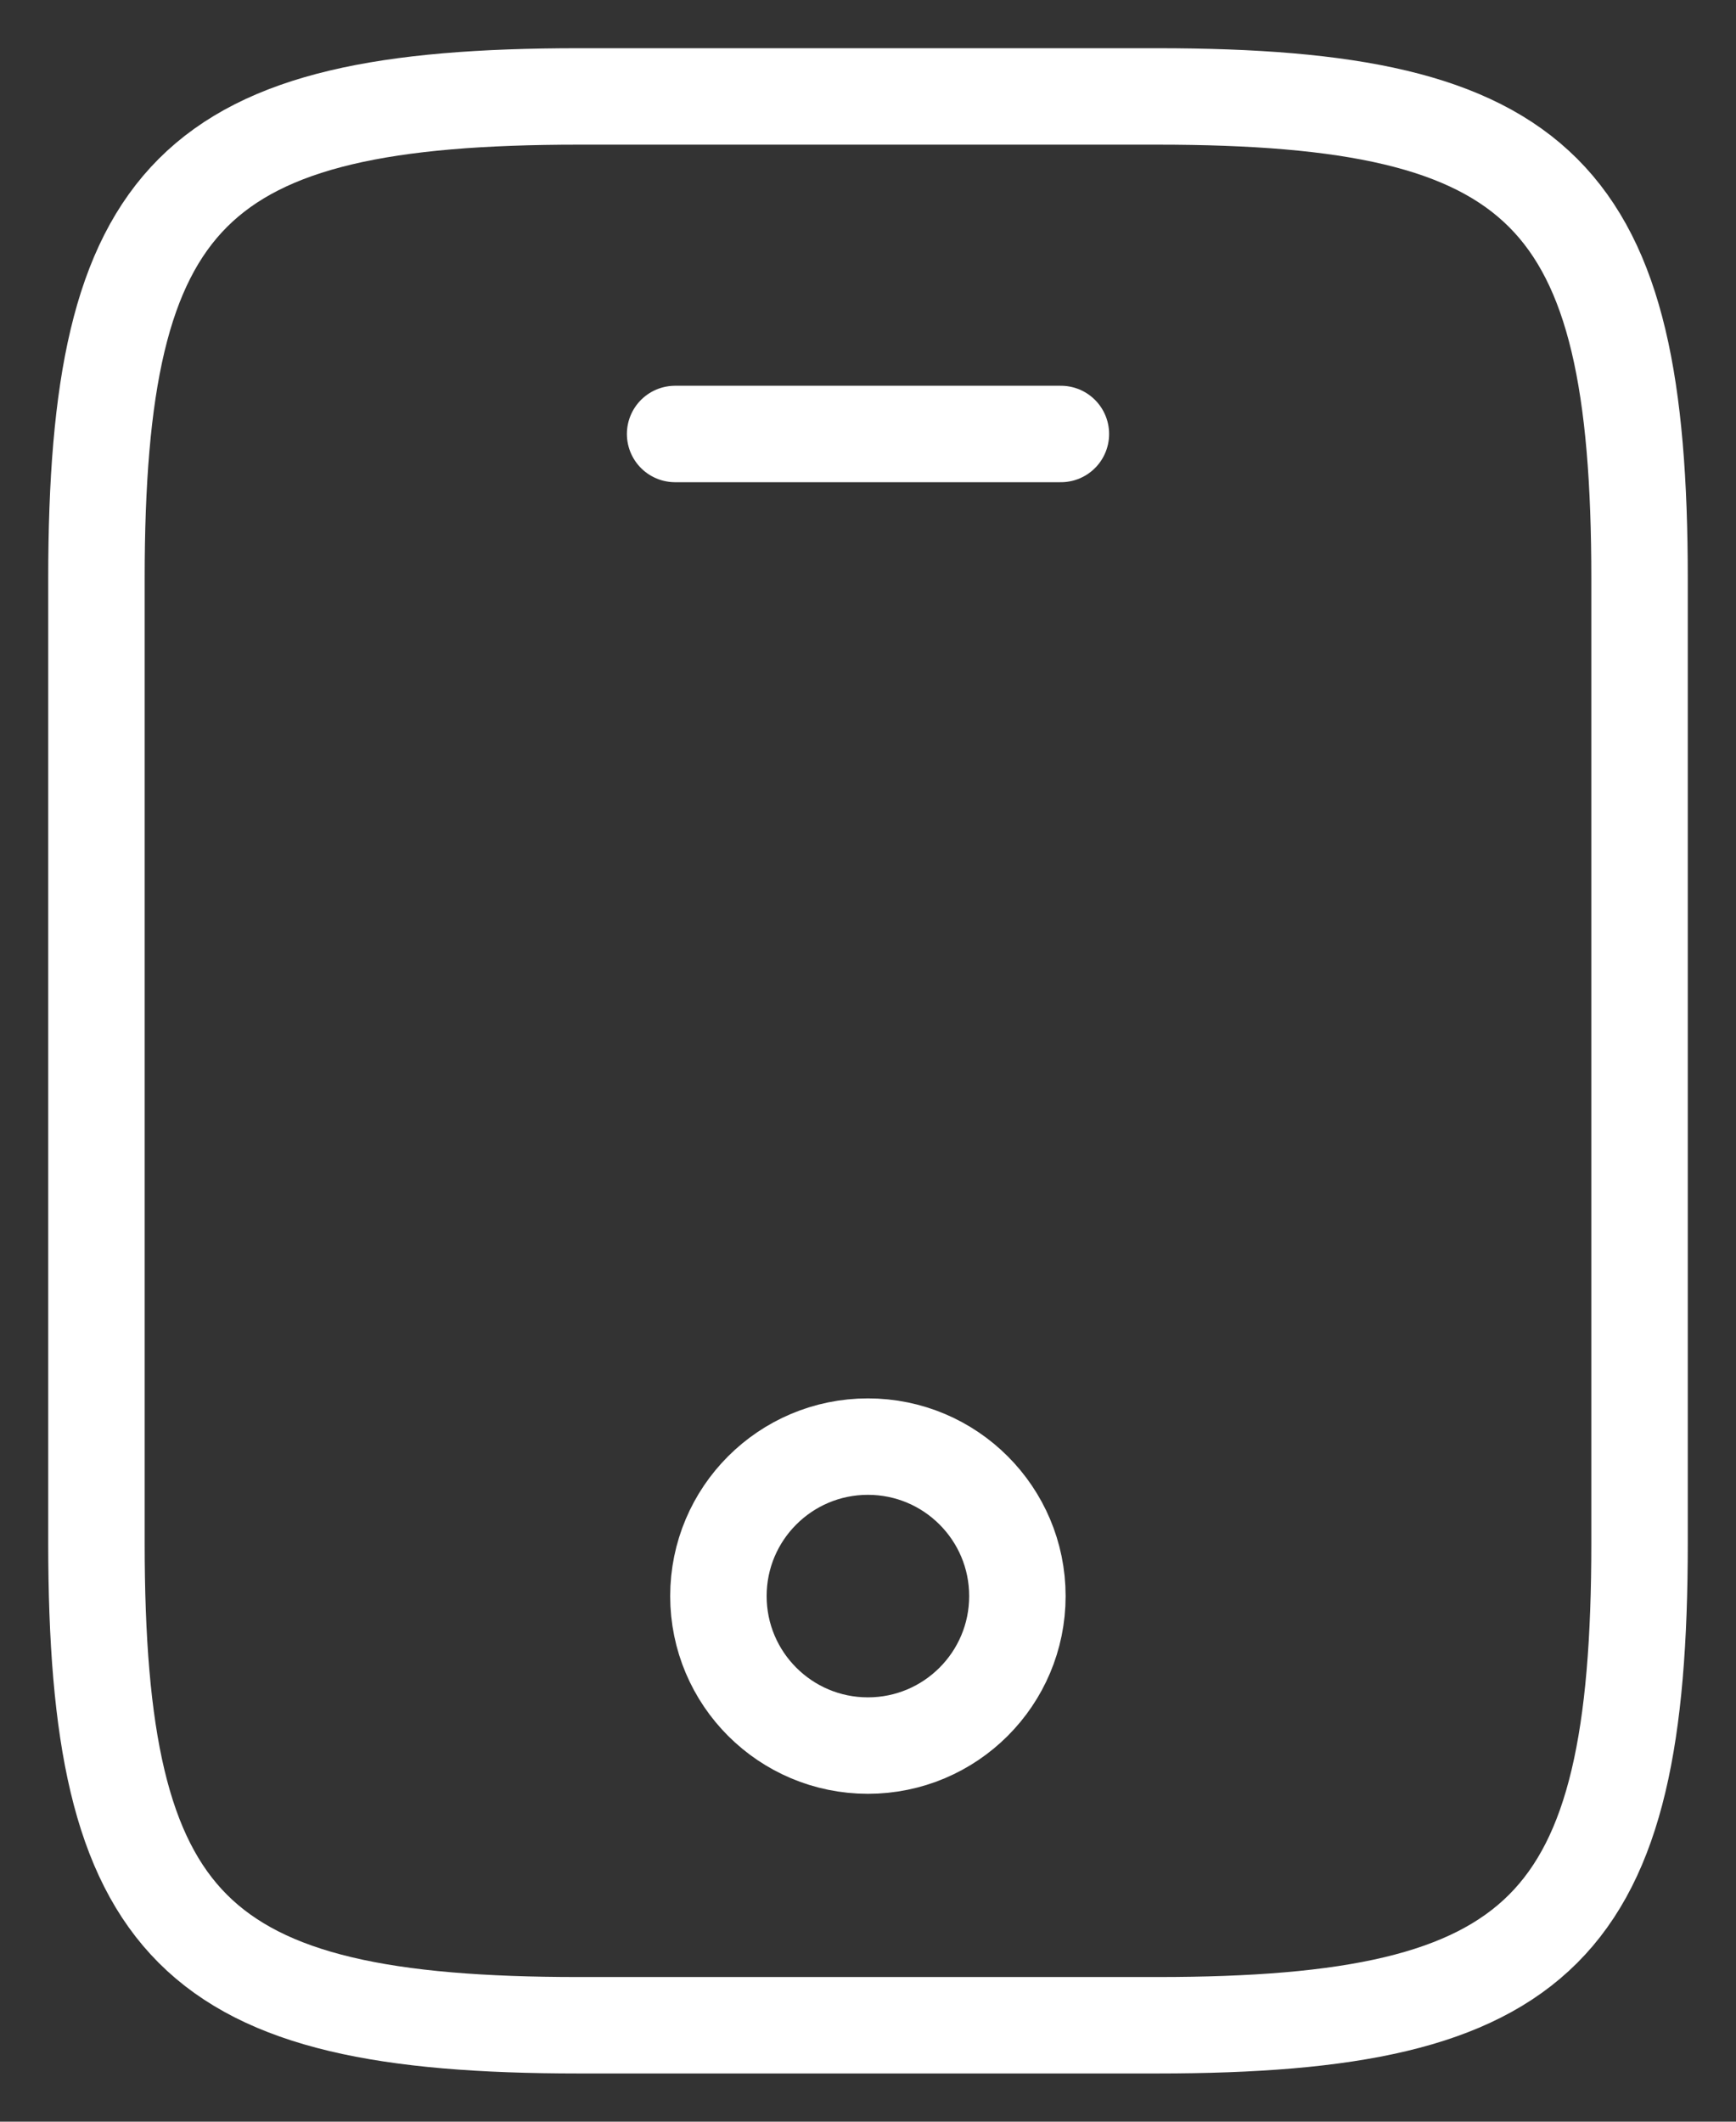 <svg width="18" height="22" viewBox="0 0 18 22" fill="none" xmlns="http://www.w3.org/2000/svg">
<rect x="0" y="0" width="18" height="22" fill="#333333" stroke="none"/>
<path d="M17 6V16C17 20 16 21 12 21H6C2 21 1 20 1 16V6C1 2 2 1 6 1H12C16 1 17 2 17 6Z" stroke="white" stroke-linecap="round" stroke-linejoin="round"/>
<path d="M11 4.5H7" stroke="white" stroke-linecap="round" stroke-linejoin="round"/>
<path d="M8.999 18.1C9.855 18.1 10.549 17.406 10.549 16.55C10.549 15.694 9.855 15 8.999 15C8.143 15 7.449 15.694 7.449 16.55C7.449 17.406 8.143 18.1 8.999 18.1Z" stroke="white" stroke-linecap="round" stroke-linejoin="round"/>
</svg>
